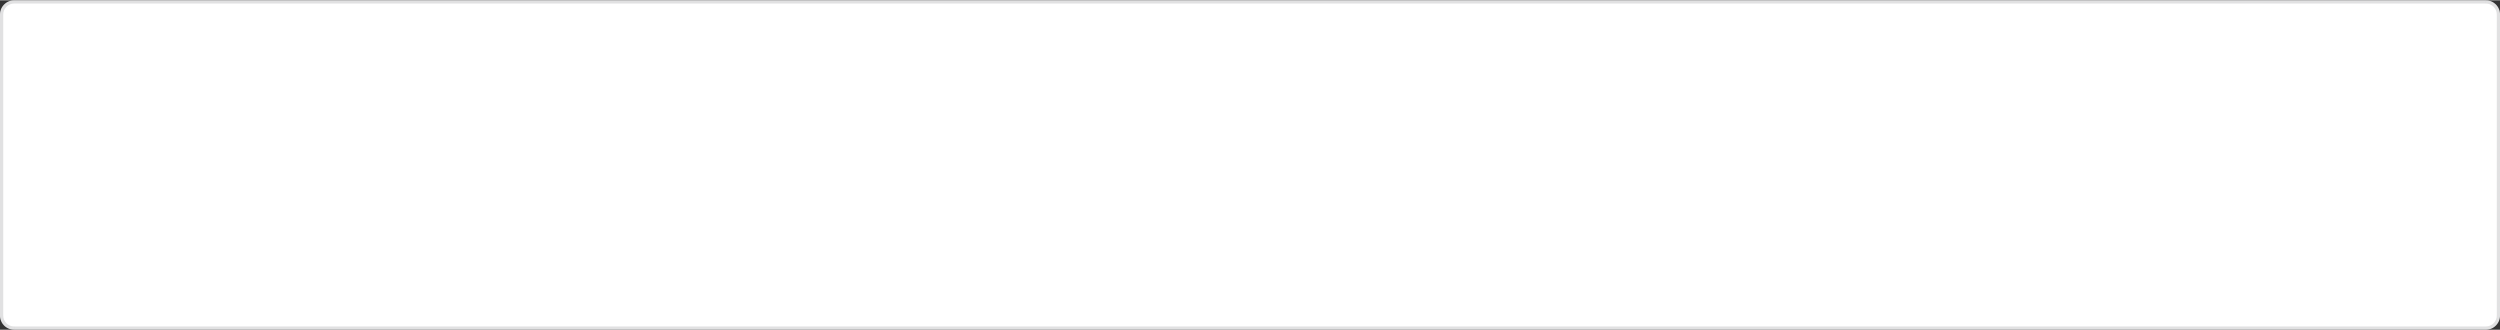 <?xml version="1.0" encoding="UTF-8"?>
<!DOCTYPE svg PUBLIC "-//W3C//DTD SVG 1.1//EN" "http://www.w3.org/Graphics/SVG/1.1/DTD/svg11.dtd">
<!-- Creator: CorelDRAW 2020 (64-Bit) -->
<svg xmlns="http://www.w3.org/2000/svg" xml:space="preserve" width="803px" height="106px" version="1.1" style="shape-rendering:geometricPrecision; text-rendering:geometricPrecision; image-rendering:optimizeQuality; fill-rule:evenodd; clip-rule:evenodd"
viewBox="0 0 801.32 105.59"
 xmlns:xlink="http://www.w3.org/1999/xlink"
 xmlns:xodm="http://www.corel.com/coreldraw/odm/2003">
 <rect x="0" y="0" width="801.32" height="105.59" fill="#333333" stroke="none"/>
 <defs>
  <style type="text/css">
   <![CDATA[
    .fil1 {fill:white}
    .fil0 {fill:#E1E1E2;fill-rule:nonzero}
   ]]>
  </style>
 </defs>
 <g id="Layer_x0020_1">
  <g>
   <path class="fil0" d="M796.8 103.51l0 2.08 -792.28 0 0 -2.08 792.28 0zm4.52 -2.44l0 0 0 0.22 -0.02 0.23 -0.03 0.23 -0.04 0.22 -0.05 0.22 -0.06 0.21 -0.07 0.21 -0.08 0.21 -0.09 0.2 -0.11 0.2 -0.1 0.18 -0.12 0.18 -0.13 0.18 -0.13 0.17 -0.14 0.17 -0.15 0.15 -0.16 0.15 -0.16 0.15 -0.18 0.13 -0.17 0.13 -0.18 0.11 -0.19 0.12 -0.2 0.1 -0.2 0.09 -0.2 0.08 -0.22 0.07 -0.21 0.06 -0.22 0.05 -0.22 0.04 -0.23 0.03 -0.22 0.02 -0.24 0.01 0 -2.08 0.12 0 0.13 -0.01 0.12 -0.02 0.12 -0.02 0.12 -0.02 0.12 -0.04 0.11 -0.04 0.11 -0.04 0.11 -0.05 0.1 -0.05 0.1 -0.06 0.1 -0.07 0.1 -0.07 0.09 -0.07 0.09 -0.08 0.09 -0.08 0.08 -0.09 0.08 -0.09 0.07 -0.09 0.07 -0.1 0.06 -0.1 0.06 -0.1 0.06 -0.1 0.05 -0.11 0.04 -0.11 0.04 -0.12 0.03 -0.12 0.03 -0.11 0.02 -0.12 0.02 -0.12 0.01 -0.12 0 -0.12 0 0 2.07 0zm-2.07 -96.55l2.07 0 0 96.55 -2.07 0 0 -96.55zm-2.45 -4.52l0 0 0.23 0.01 0.23 0.01 0.22 0.03 0.23 0.04 0.22 0.06 0.21 0.06 0.21 0.07 0.21 0.08 0.19 0.09 0.2 0.1 0.19 0.11 0.18 0.12 0.17 0.13 0.17 0.13 0.17 0.14 0.16 0.15 0.15 0.16 0.14 0.16 0.13 0.17 0.13 0.18 0.12 0.18 0.11 0.19 0.1 0.2 0.09 0.19 0.08 0.21 0.08 0.21 0.06 0.21 0.05 0.22 0.04 0.23 0.03 0.22 0.02 0.23 0 0.23 -2.07 0 0 -0.12 -0.01 -0.12 -0.02 -0.13 -0.02 -0.11 -0.03 -0.11 -0.03 -0.12 -0.04 -0.12 -0.04 -0.1 -0.05 -0.11 -0.06 -0.11 -0.06 -0.1 -0.07 -0.1 -0.06 -0.1 -0.08 -0.09 -0.08 -0.09 -0.08 -0.09 -0.09 -0.08 -0.08 -0.08 -0.1 -0.07 -0.1 -0.07 -0.1 -0.07 -0.1 -0.06 -0.11 -0.05 -0.11 -0.05 -0.1 -0.05 -0.12 -0.04 -0.11 -0.03 -0.12 -0.03 -0.11 -0.02 -0.13 -0.01 -0.12 -0.01 -0.12 -0.01 0 0 0 -2.07zm-792.28 2.07l0 -2.07 792.28 0 0 2.07 -792.28 0zm-4.52 2.45l0 0 0.01 -0.23 0.01 -0.23 0.03 -0.22 0.04 -0.23 0.06 -0.22 0.06 -0.21 0.07 -0.21 0.08 -0.21 0.09 -0.2 0.11 -0.2 0.11 -0.18 0.11 -0.19 0.13 -0.17 0.14 -0.17 0.14 -0.17 0.15 -0.16 0.16 -0.14 0.16 -0.14 0.17 -0.14 0.18 -0.13 0.18 -0.11 0.19 -0.11 0.2 -0.1 0.19 -0.09 0.21 -0.08 0.21 -0.07 0.21 -0.07 0.22 -0.05 0.22 -0.04 0.23 -0.03 0.22 -0.01 0.23 -0.01 0 2.07 -0.12 0.01 -0.12 0.01 -0.12 0.01 -0.12 0.02 -0.12 0.03 -0.11 0.03 -0.11 0.04 -0.11 0.05 -0.11 0.05 -0.11 0.05 -0.1 0.06 -0.1 0.06 -0.1 0.07 -0.09 0.07 -0.09 0.08 -0.09 0.09 -0.08 0.08 -0.08 0.09 -0.07 0.09 -0.07 0.1 -0.07 0.1 -0.06 0.11 -0.05 0.1 -0.05 0.11 -0.05 0.11 -0.03 0.11 -0.04 0.12 -0.03 0.11 -0.02 0.12 -0.01 0.12 -0.01 0.13 -0.01 0.12 0 0 -2.07 0zm2.07 96.55l-2.07 0 0 -96.55 2.07 0 0 96.55zm2.45 4.52l0 0 -0.23 -0.01 -0.23 -0.01 -0.23 -0.04 -0.22 -0.04 -0.21 -0.05 -0.22 -0.06 -0.21 -0.07 -0.21 -0.08 -0.19 -0.09 -0.2 -0.1 -0.19 -0.11 -0.18 -0.12 -0.18 -0.12 -0.17 -0.14 -0.17 -0.14 -0.15 -0.15 -0.15 -0.16 -0.14 -0.16 -0.14 -0.17 -0.13 -0.18 -0.11 -0.18 -0.11 -0.19 -0.1 -0.2 -0.09 -0.2 -0.08 -0.2 -0.08 -0.21 -0.06 -0.22 -0.05 -0.21 -0.04 -0.22 -0.03 -0.24 -0.01 -0.22 -0.01 -0.23 2.07 0 0.01 0.12 0.01 0.13 0.01 0.11 0.02 0.12 0.03 0.12 0.03 0.12 0.04 0.11 0.05 0.11 0.05 0.11 0.05 0.11 0.06 0.1 0.06 0.1 0.07 0.1 0.07 0.09 0.08 0.09 0.08 0.08 0.09 0.09 0.09 0.07 0.09 0.08 0.1 0.06 0.1 0.07 0.1 0.06 0.11 0.05 0.1 0.05 0.12 0.04 0.11 0.04 0.11 0.04 0.12 0.02 0.12 0.03 0.12 0.01 0.13 0.01 0.12 0 0 0 0 2.08z"/>
   <path id="1" class="fil1" d="M4.52 104.55l792.28 0c1.92,0 3.49,-1.58 3.49,-3.48l0 -96.55c0,-1.9 -1.6,-3.48 -3.49,-3.48l-792.28 0c-1.89,0 -3.48,1.57 -3.48,3.48l0 96.55c0,1.91 1.57,3.48 3.48,3.48z"/>
  </g>
 </g>
</svg>

